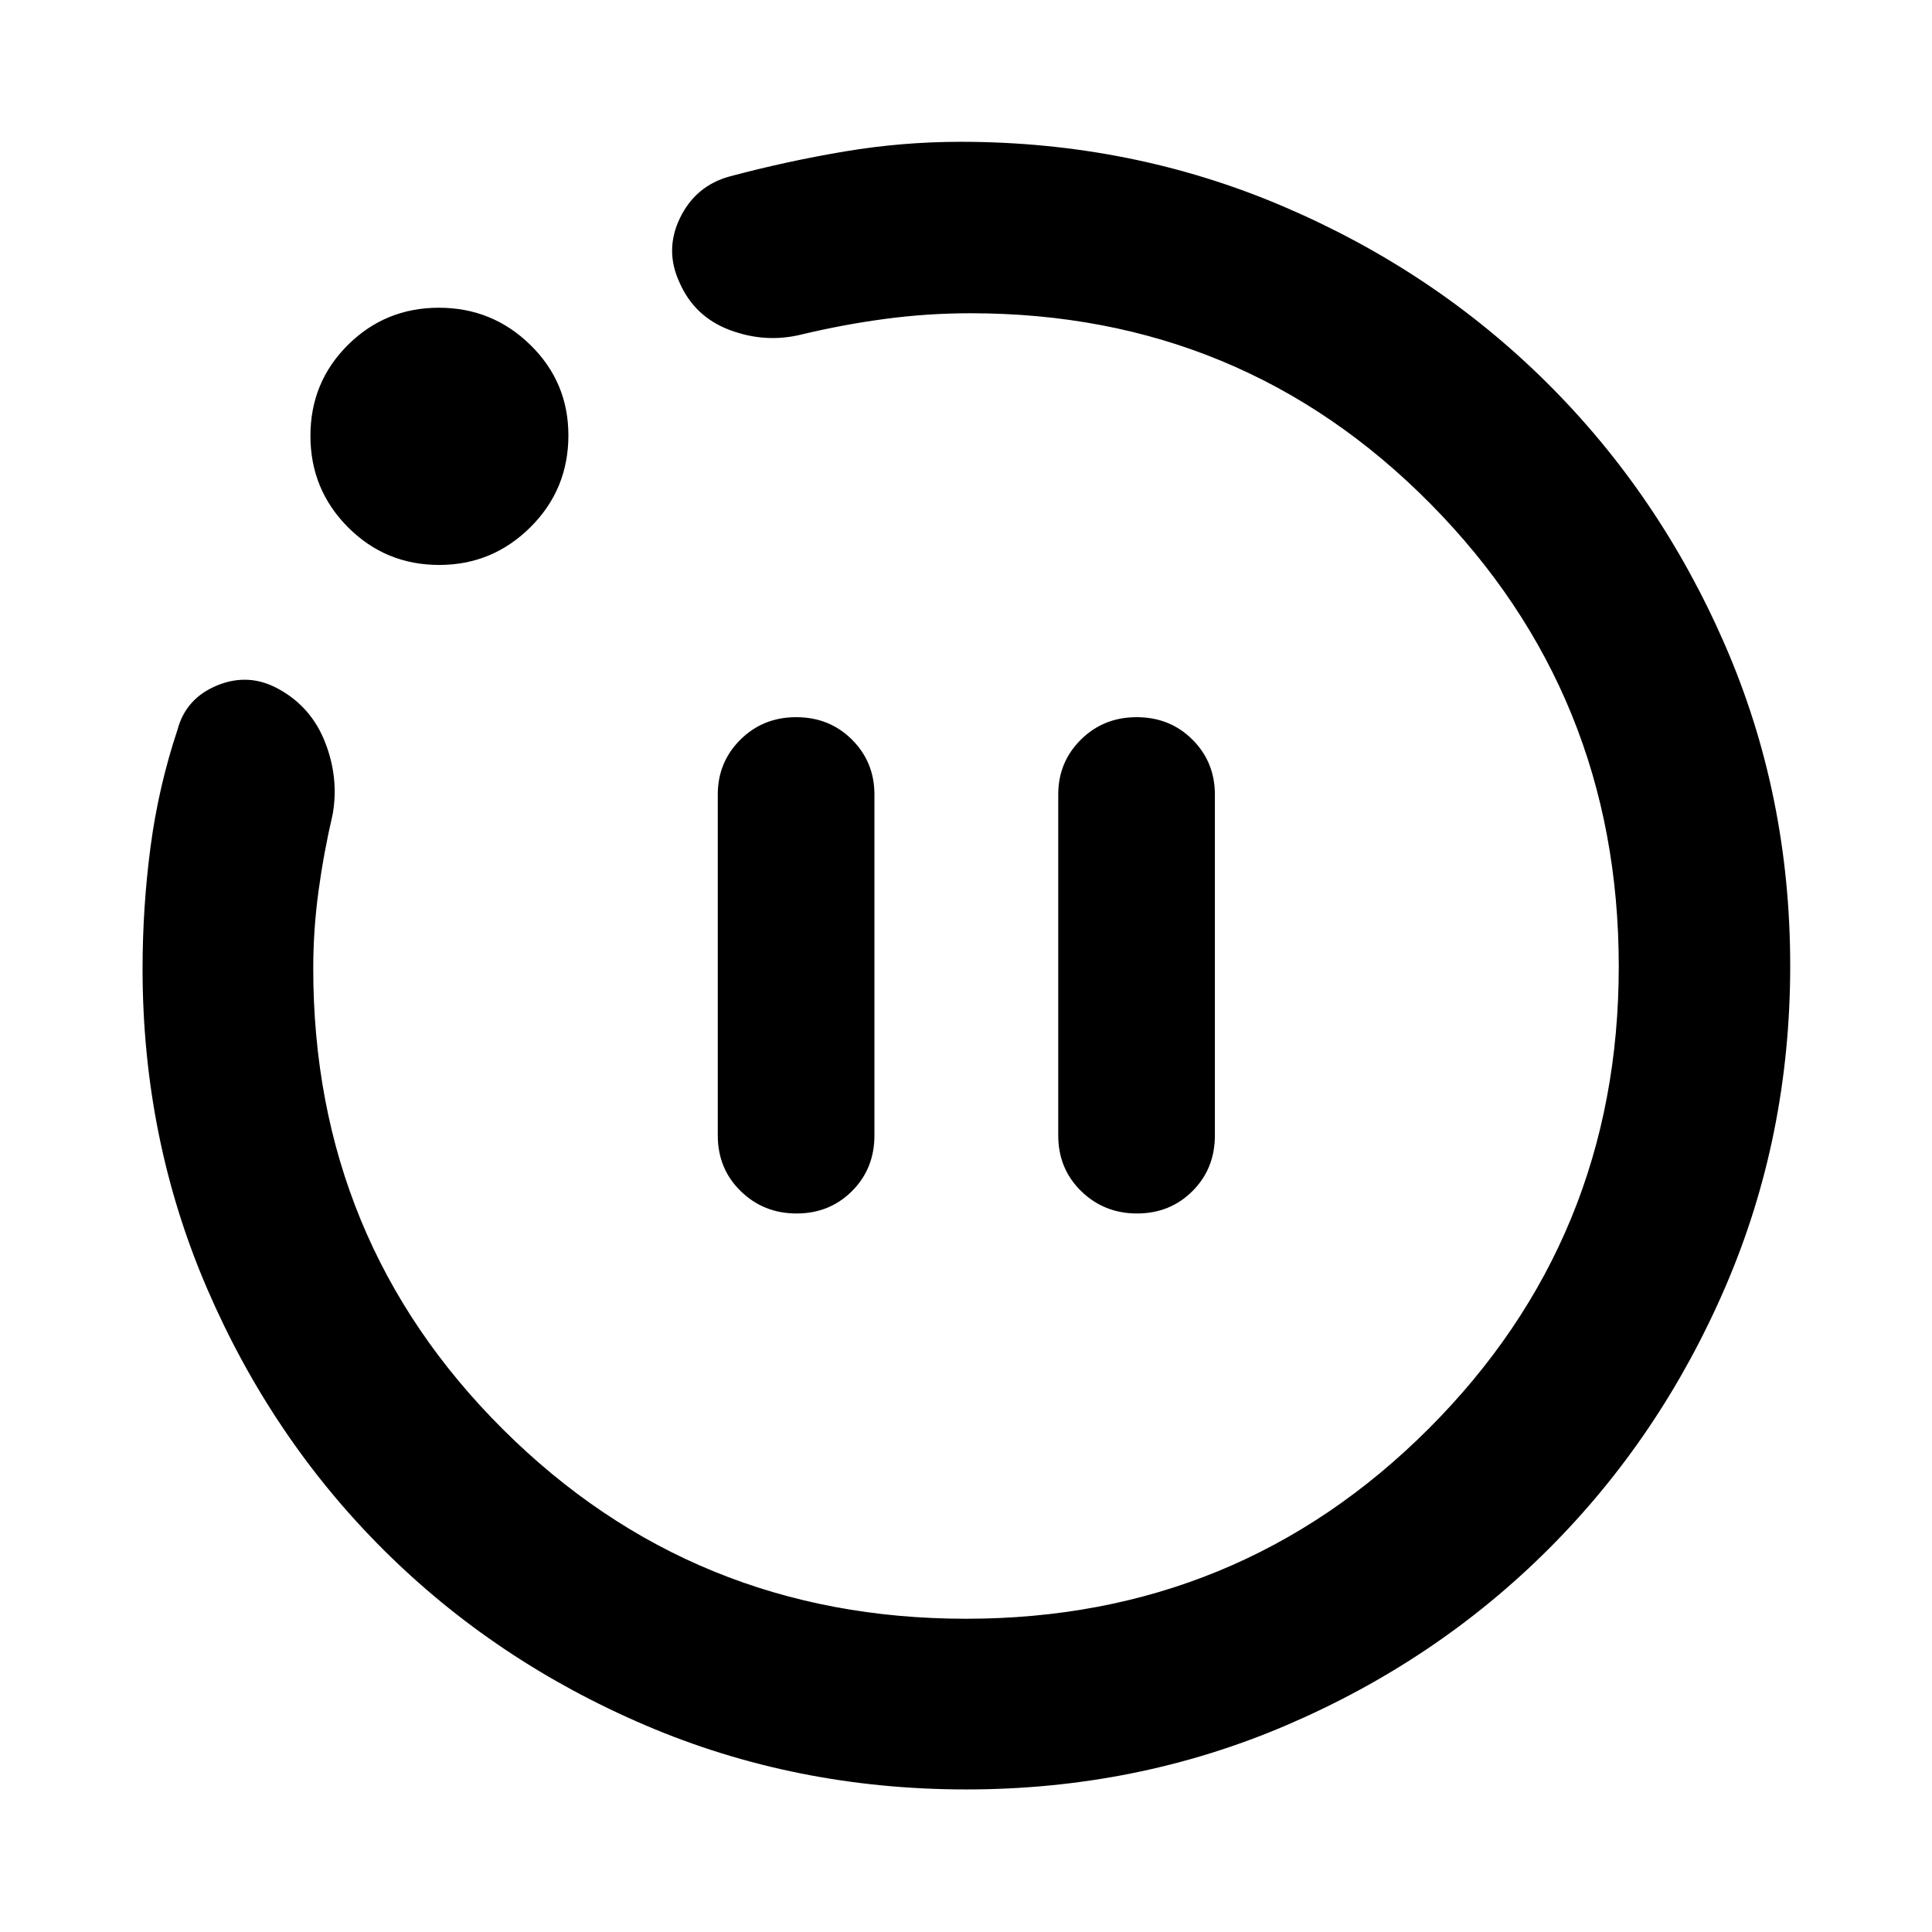 <svg xmlns="http://www.w3.org/2000/svg" height="40" viewBox="0 -960 960 960" width="40"><path d="M395.81-357.03q16.4 0 27.54-11.12 11.15-11.12 11.15-27.68v-169.34q0-16.17-11.16-27.32-11.15-11.15-27.76-11.15-16.4 0-27.66 11.15-11.26 11.15-11.26 27.32v169.34q0 16.56 11.38 27.68 11.37 11.12 27.77 11.12Zm169.18 0q16.39 0 27.54-11.12 11.14-11.12 11.14-27.68v-169.34q0-16.17-11.15-27.32-11.16-11.15-27.77-11.15-16.39 0-27.66 11.15-11.26 11.15-11.26 27.32v169.34q0 16.56 11.38 27.68 11.38 11.12 27.78 11.12ZM480.05-70.84q-84.83 0-159.44-31.91-74.61-31.92-130.12-87.24-55.51-55.31-87.58-129.72T70.84-478.56q0-30.61 3.95-60.56 3.96-29.94 13.45-58.41 4.19-15.62 19.9-21.98 15.72-6.35 30.56 2.02 16.11 8.93 22.93 26.55 6.83 17.63 3.67 35.56-4.45 19.11-7.05 38.27-2.6 19.17-2.6 38.37 0 135.22 94.45 229.16 94.45 93.93 229.9 93.93t229.9-94.45q94.45-94.45 94.45-229.71t-93.61-229.9q-93.6-94.64-228.38-94.64-21.36 0-42.27 2.78-20.91 2.77-42.03 7.82-17.75 4.34-35.32-2.22-17.56-6.55-25-23.46-7.62-16.21.13-32.23 7.76-16.03 24.7-20.67 28.45-7.59 57.08-12.4 28.64-4.81 57.68-4.81 85.09 0 160.23 32.08 75.15 32.08 131.11 87.67 55.96 55.58 88.41 130.14 32.46 74.56 32.46 159.45 0 84.98-32.22 159.66-32.21 74.67-87.84 130.23-55.62 55.56-130.16 87.52-74.53 31.95-159.27 31.95ZM218.26-679.28q-26.71 0-45.36-18.75t-18.65-45.4q0-26.65 18.61-45.16 18.62-18.5 45.21-18.5 26.6 0 45.48 18.5 18.88 18.49 18.88 44.91 0 26.9-18.87 45.65-18.88 18.75-45.3 18.75ZM480-480Z"/></svg>
